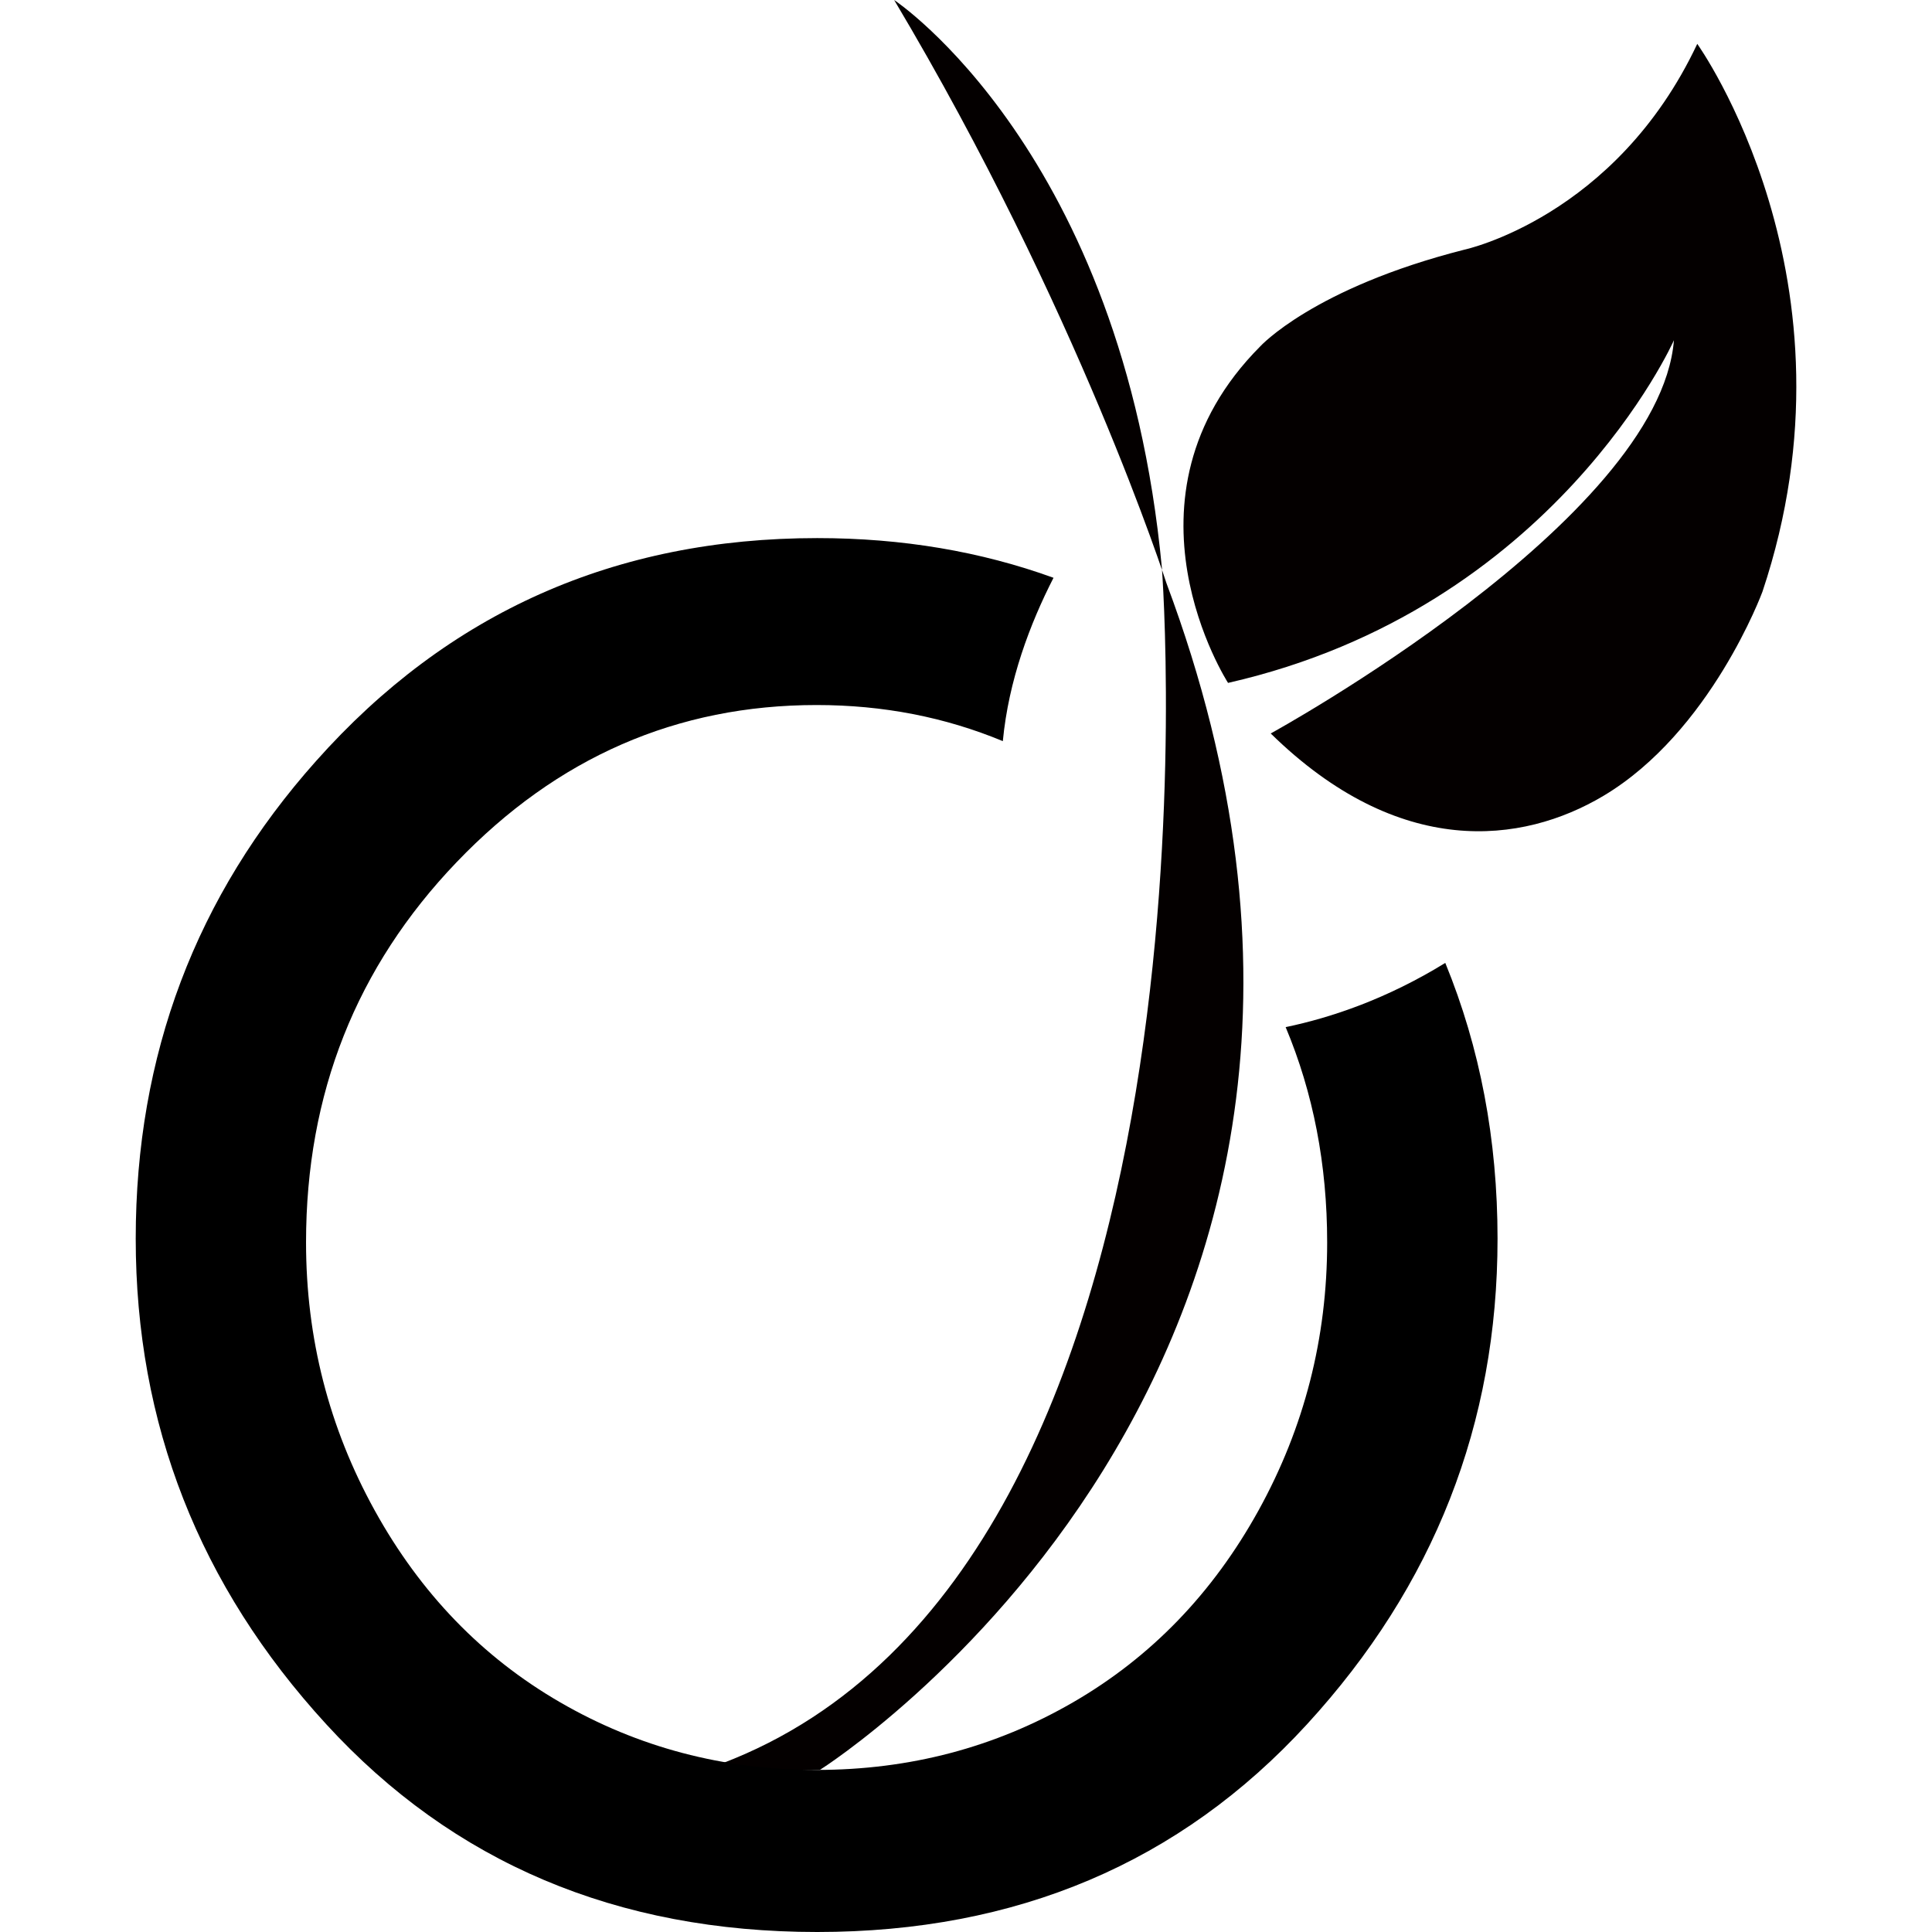 <svg xmlns="http://www.w3.org/2000/svg" width="64" height="64" viewBox="0 0 64 64"><g><path fill="#040000" d="M29.62,0c0,0,7.565,5.015,8.868,18.803c0,0,2.555,33.122-14.581,39.617c0,0,1.533,0.286,3.262,0.204 c0,0,21.189-13.364,11.469-39.312C38.638,19.312,35.732,10.256,29.62,0zM40.681,22.622c0,0-3.947-6.108,1.063-11.145c0,0,1.754-1.933,6.764-3.206c0,0,5.01-1.068,7.716-6.818 c0,0,5.611,7.836,2.159,18.149c0,0-1.708,4.644-5.271,6.764c-2.688,1.599-6.759,2.102-11.018-2.069 c0,0,12.877-7.055,13.357-13.027C55.453,11.271,51.498,20.161,40.681,22.622z"/><path d="M43.964,41.155c0,3.175-0.758,6.135-2.273,8.879c-1.517,2.745-3.564,4.864-6.144,6.357c-2.58,1.493-5.412,2.24-8.496,2.24 c-3.085,0-5.917-0.747-8.496-2.24c-2.58-1.493-4.627-3.613-6.143-6.357c-1.516-2.745-2.274-5.704-2.274-8.879 c0-4.924,1.662-9.122,4.987-12.593c3.323-3.471,7.3-5.207,11.927-5.207c2.202,0,4.256,0.402,6.168,1.196 c0.191-2.011,0.897-3.883,1.679-5.411c-2.406-0.873-5.013-1.315-7.826-1.315c-6.69,0-12.225,2.462-16.604,7.386 c-3.983,4.467-5.973,9.741-5.973,15.822c0,6.135,2.104,11.497,6.311,16.084C15.011,61.706,20.433,64,27.071,64 c6.609,0,12.019-2.294,16.226-6.882c4.207-4.587,6.311-9.949,6.311-16.084c0-3.283-0.58-6.327-1.731-9.136 c-1.932,1.188-3.767,1.81-5.288,2.127C43.503,36.204,43.964,38.579,43.964,41.155z"/></g></svg>